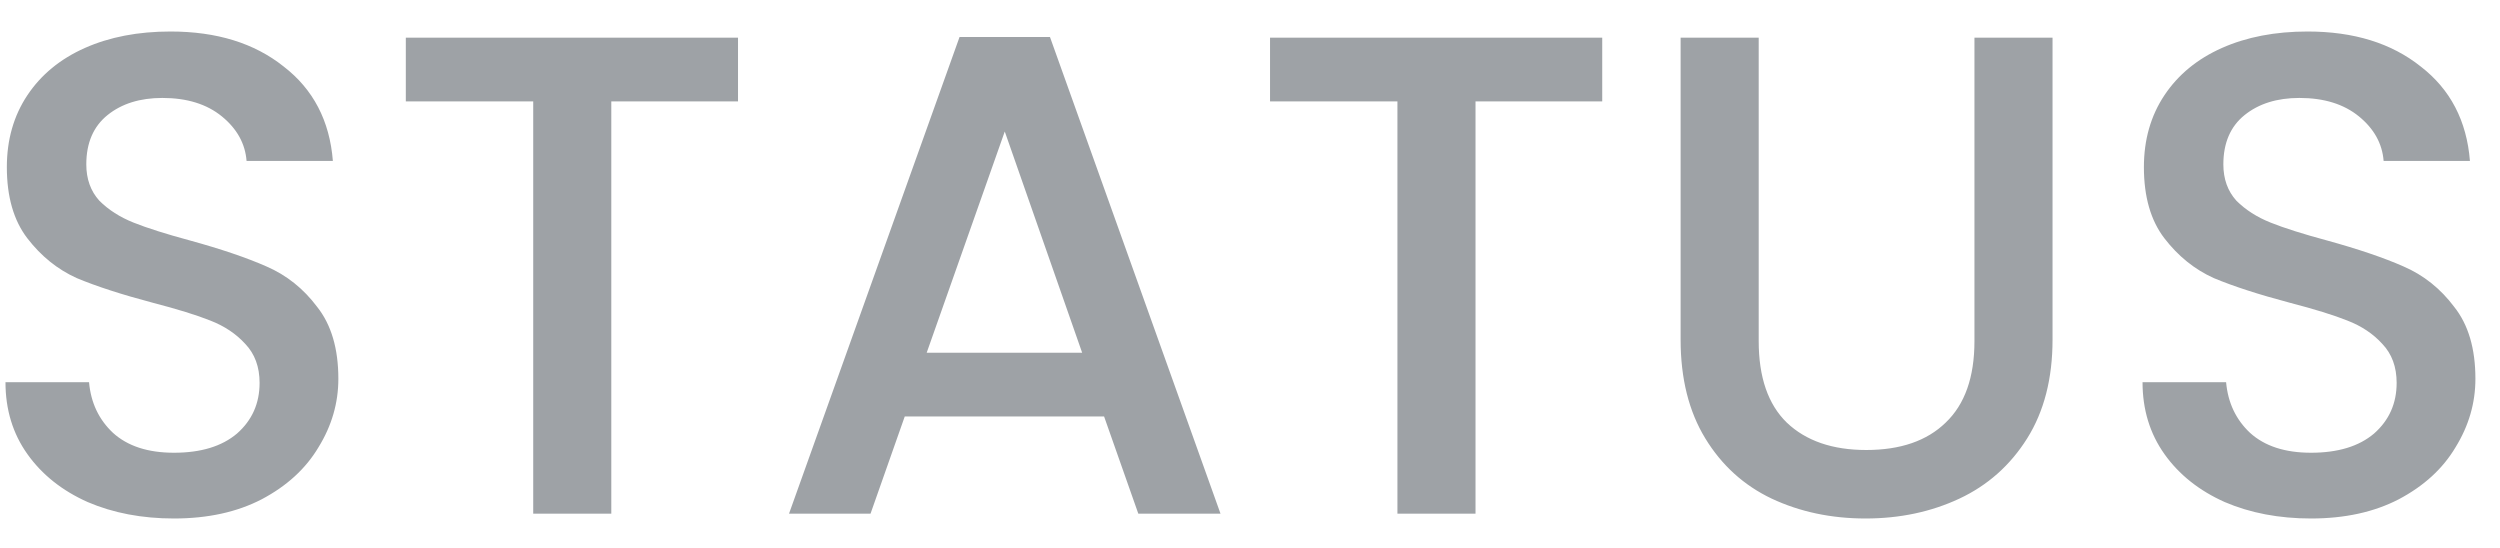 <svg width="73" height="16" viewBox="0 0 73 16" fill="none" xmlns="http://www.w3.org/2000/svg">
<path d="M5.08 15.14C4.147 15.14 3.307 14.98 2.56 14.66C1.813 14.327 1.227 13.86 0.8 13.26C0.373 12.66 0.16 11.96 0.16 11.16H2.6C2.653 11.76 2.887 12.253 3.3 12.64C3.727 13.027 4.32 13.22 5.08 13.22C5.867 13.22 6.48 13.033 6.92 12.66C7.36 12.273 7.58 11.78 7.58 11.18C7.58 10.713 7.44 10.333 7.16 10.04C6.893 9.747 6.553 9.52 6.14 9.36C5.74 9.2 5.18 9.027 4.46 8.84C3.553 8.6 2.813 8.36 2.24 8.12C1.68 7.867 1.2 7.48 0.8 6.96C0.4 6.44 0.2 5.747 0.2 4.88C0.2 4.08 0.4 3.38 0.8 2.78C1.2 2.18 1.76 1.72 2.48 1.4C3.2 1.08 4.033 0.92 4.98 0.92C6.327 0.92 7.427 1.26 8.28 1.94C9.147 2.607 9.627 3.527 9.72 4.7H7.2C7.16 4.193 6.92 3.76 6.48 3.4C6.04 3.04 5.46 2.86 4.74 2.86C4.087 2.86 3.553 3.027 3.14 3.36C2.727 3.693 2.52 4.173 2.52 4.8C2.52 5.227 2.647 5.58 2.9 5.86C3.167 6.127 3.5 6.34 3.9 6.5C4.3 6.66 4.847 6.833 5.54 7.02C6.46 7.273 7.207 7.527 7.78 7.78C8.367 8.033 8.86 8.427 9.26 8.96C9.673 9.48 9.88 10.18 9.88 11.06C9.88 11.767 9.687 12.433 9.3 13.06C8.927 13.687 8.373 14.193 7.64 14.58C6.92 14.953 6.067 15.14 5.08 15.14ZM21.55 1.1V2.96H17.85V15H15.57V2.96H11.85V1.1H21.55ZM32.239 12.16H26.419L25.419 15H23.039L28.019 1.08H30.659L35.639 15H33.239L32.239 12.16ZM31.599 10.3L29.339 3.84L27.059 10.3H31.599ZM46.785 1.1V2.96H43.085V15H40.805V2.96H37.085V1.1H46.785ZM51.354 1.1V9.96C51.354 11.013 51.627 11.807 52.174 12.34C52.734 12.873 53.507 13.14 54.494 13.14C55.494 13.14 56.267 12.873 56.814 12.34C57.374 11.807 57.654 11.013 57.654 9.96V1.1H59.934V9.92C59.934 11.053 59.687 12.013 59.194 12.8C58.7 13.587 58.04 14.173 57.214 14.56C56.387 14.947 55.474 15.14 54.474 15.14C53.474 15.14 52.56 14.947 51.734 14.56C50.92 14.173 50.274 13.587 49.794 12.8C49.314 12.013 49.074 11.053 49.074 9.92V1.1H51.354ZM67.482 15.14C66.549 15.14 65.709 14.98 64.962 14.66C64.216 14.327 63.629 13.86 63.202 13.26C62.776 12.66 62.562 11.96 62.562 11.16H65.002C65.056 11.76 65.289 12.253 65.702 12.64C66.129 13.027 66.722 13.22 67.482 13.22C68.269 13.22 68.882 13.033 69.322 12.66C69.762 12.273 69.982 11.78 69.982 11.18C69.982 10.713 69.842 10.333 69.562 10.04C69.296 9.747 68.956 9.52 68.542 9.36C68.142 9.2 67.582 9.027 66.862 8.84C65.956 8.6 65.216 8.36 64.642 8.12C64.082 7.867 63.602 7.48 63.202 6.96C62.802 6.44 62.602 5.747 62.602 4.88C62.602 4.08 62.802 3.38 63.202 2.78C63.602 2.18 64.162 1.72 64.882 1.4C65.602 1.08 66.436 0.92 67.382 0.92C68.729 0.92 69.829 1.26 70.682 1.94C71.549 2.607 72.029 3.527 72.122 4.7H69.602C69.562 4.193 69.322 3.76 68.882 3.4C68.442 3.04 67.862 2.86 67.142 2.86C66.489 2.86 65.956 3.027 65.542 3.36C65.129 3.693 64.922 4.173 64.922 4.8C64.922 5.227 65.049 5.58 65.302 5.86C65.569 6.127 65.902 6.34 66.302 6.5C66.702 6.66 67.249 6.833 67.942 7.02C68.862 7.273 69.609 7.527 70.182 7.78C70.769 8.033 71.262 8.427 71.662 8.96C72.076 9.48 72.282 10.18 72.282 11.06C72.282 11.767 72.089 12.433 71.702 13.06C71.329 13.687 70.776 14.193 70.042 14.58C69.322 14.953 68.469 15.14 67.482 15.14Z" fill="#9EA2A6"/>
</svg>
